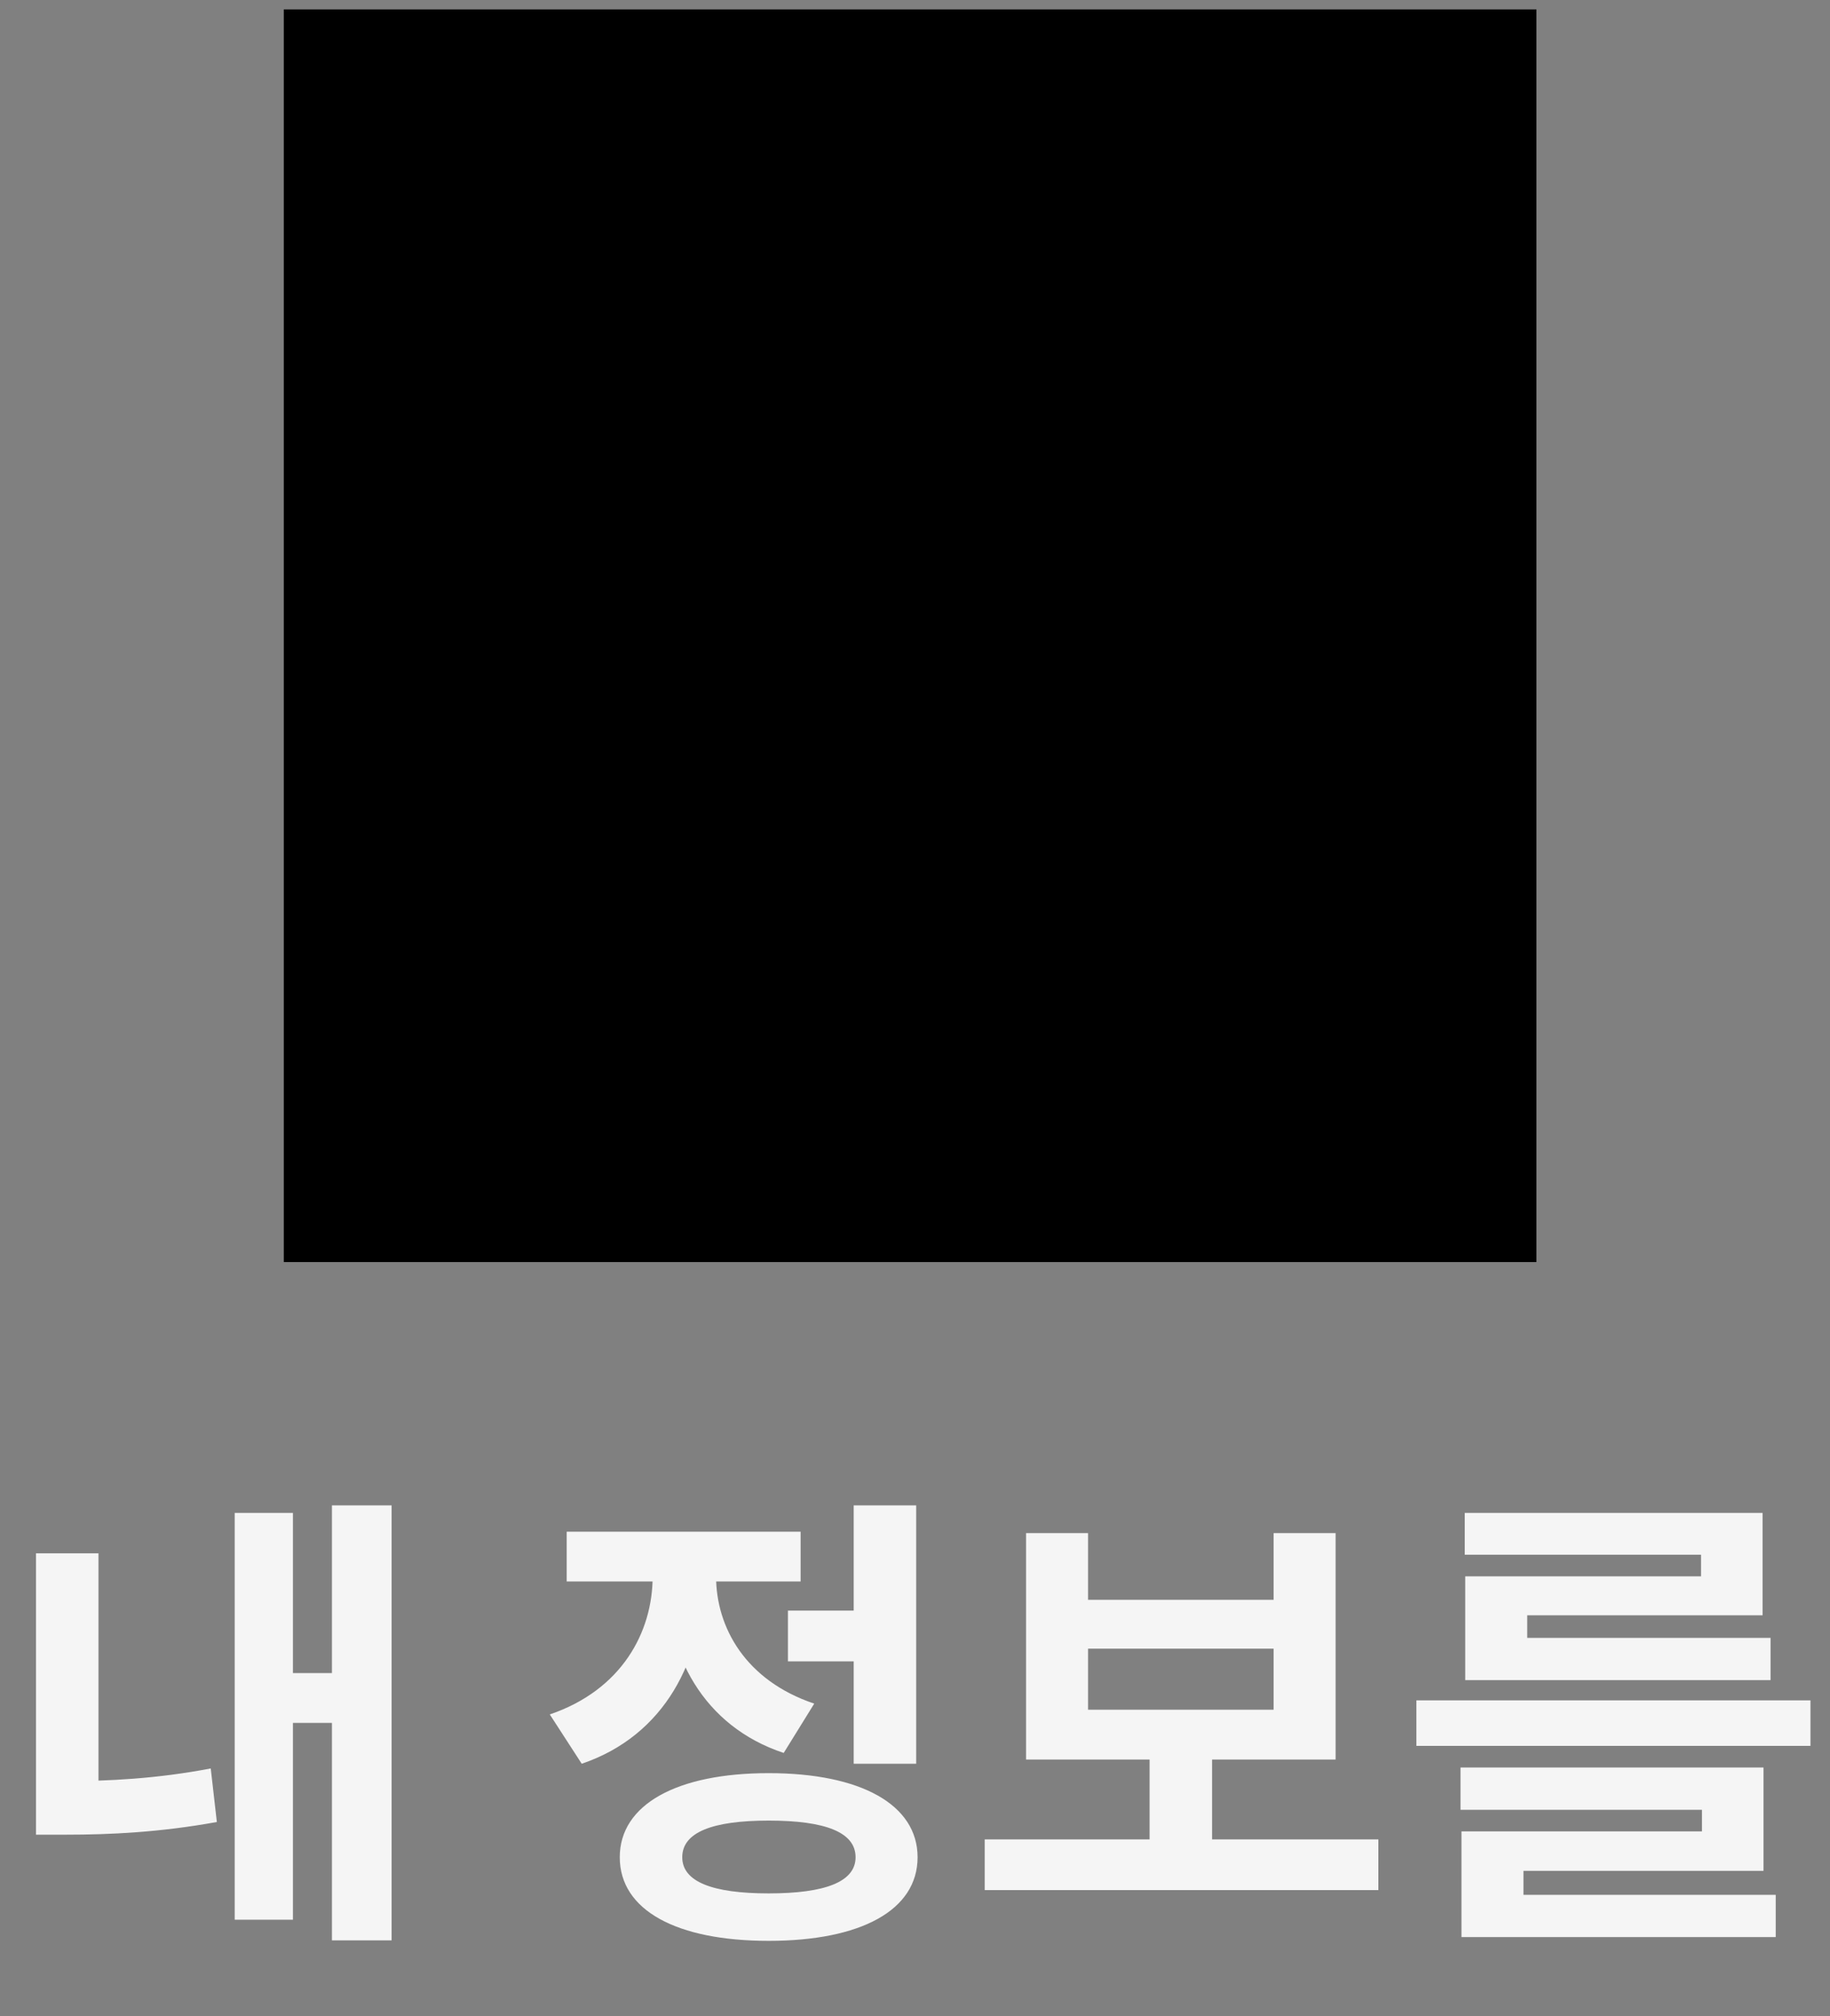 <svg width="187" height="206" viewBox="0 0 187 206" fill="none" xmlns="http://www.w3.org/2000/svg">
<rect x="0" y="0" width="187" height="206" fill="#808080" stroke="none"/>
<path d="M33.919 153.824H40.015V198.272H33.919V153.824ZM28.111 170.96H35.503V176.048H28.111V170.96ZM23.983 154.592H29.935V196.16H23.983V154.592ZM3.679 158.72H10.063V184.4H3.679V158.72ZM3.679 182H6.751C11.023 182 16.015 181.76 21.535 180.704L22.159 186.176C16.351 187.232 11.263 187.472 6.751 187.472H3.679V182ZM80.516 164.576H88.964V169.76H80.516V164.576ZM87.236 153.824H93.62V180.224H87.236V153.824ZM78.548 181.184C87.956 181.184 93.764 184.4 93.764 189.776C93.764 195.2 87.956 198.32 78.548 198.32C69.14 198.32 63.332 195.2 63.332 189.776C63.332 184.4 69.14 181.184 78.548 181.184ZM78.548 186.032C72.788 186.032 69.716 187.232 69.716 189.776C69.716 192.272 72.788 193.472 78.548 193.472C84.356 193.472 87.428 192.272 87.428 189.776C87.428 187.232 84.356 186.032 78.548 186.032ZM66.692 158.288H71.876V161.072C71.876 169.568 67.94 177.344 59.444 180.224L56.18 175.184C63.524 172.688 66.692 166.784 66.692 161.072V158.288ZM68.036 158.288H73.172V161.072C73.172 166.304 76.196 171.728 83.204 174.08L80.084 179.12C71.828 176.384 68.036 168.992 68.036 161.072V158.288ZM57.908 156.512H81.812V161.6H57.908V156.512ZM100.624 187.952H140.848V193.136H100.624V187.952ZM117.472 178.448H123.856V189.2H117.472V178.448ZM104.848 156.656H111.184V163.472H130.144V156.656H136.48V179.792H104.848V156.656ZM111.184 168.464V174.704H130.144V168.464H111.184ZM144.733 173.744H185.005V178.4H144.733V173.744ZM149.245 180.608H180.205V191.168H155.677V194.96H149.341V187.136H173.917V184.928H149.245V180.608ZM149.341 193.616H181.453V197.936H149.341V193.616ZM149.677 154.592H180.109V165.056H156.061V168.704H149.725V161.072H173.821V158.864H149.677V154.592ZM149.725 167.36H180.925V171.68H149.725V167.36Z" fill="#F5F5F5"/>
<path d="M29 128.96H157V0.96H29V128.96Z" fill="black"/>
</svg>
